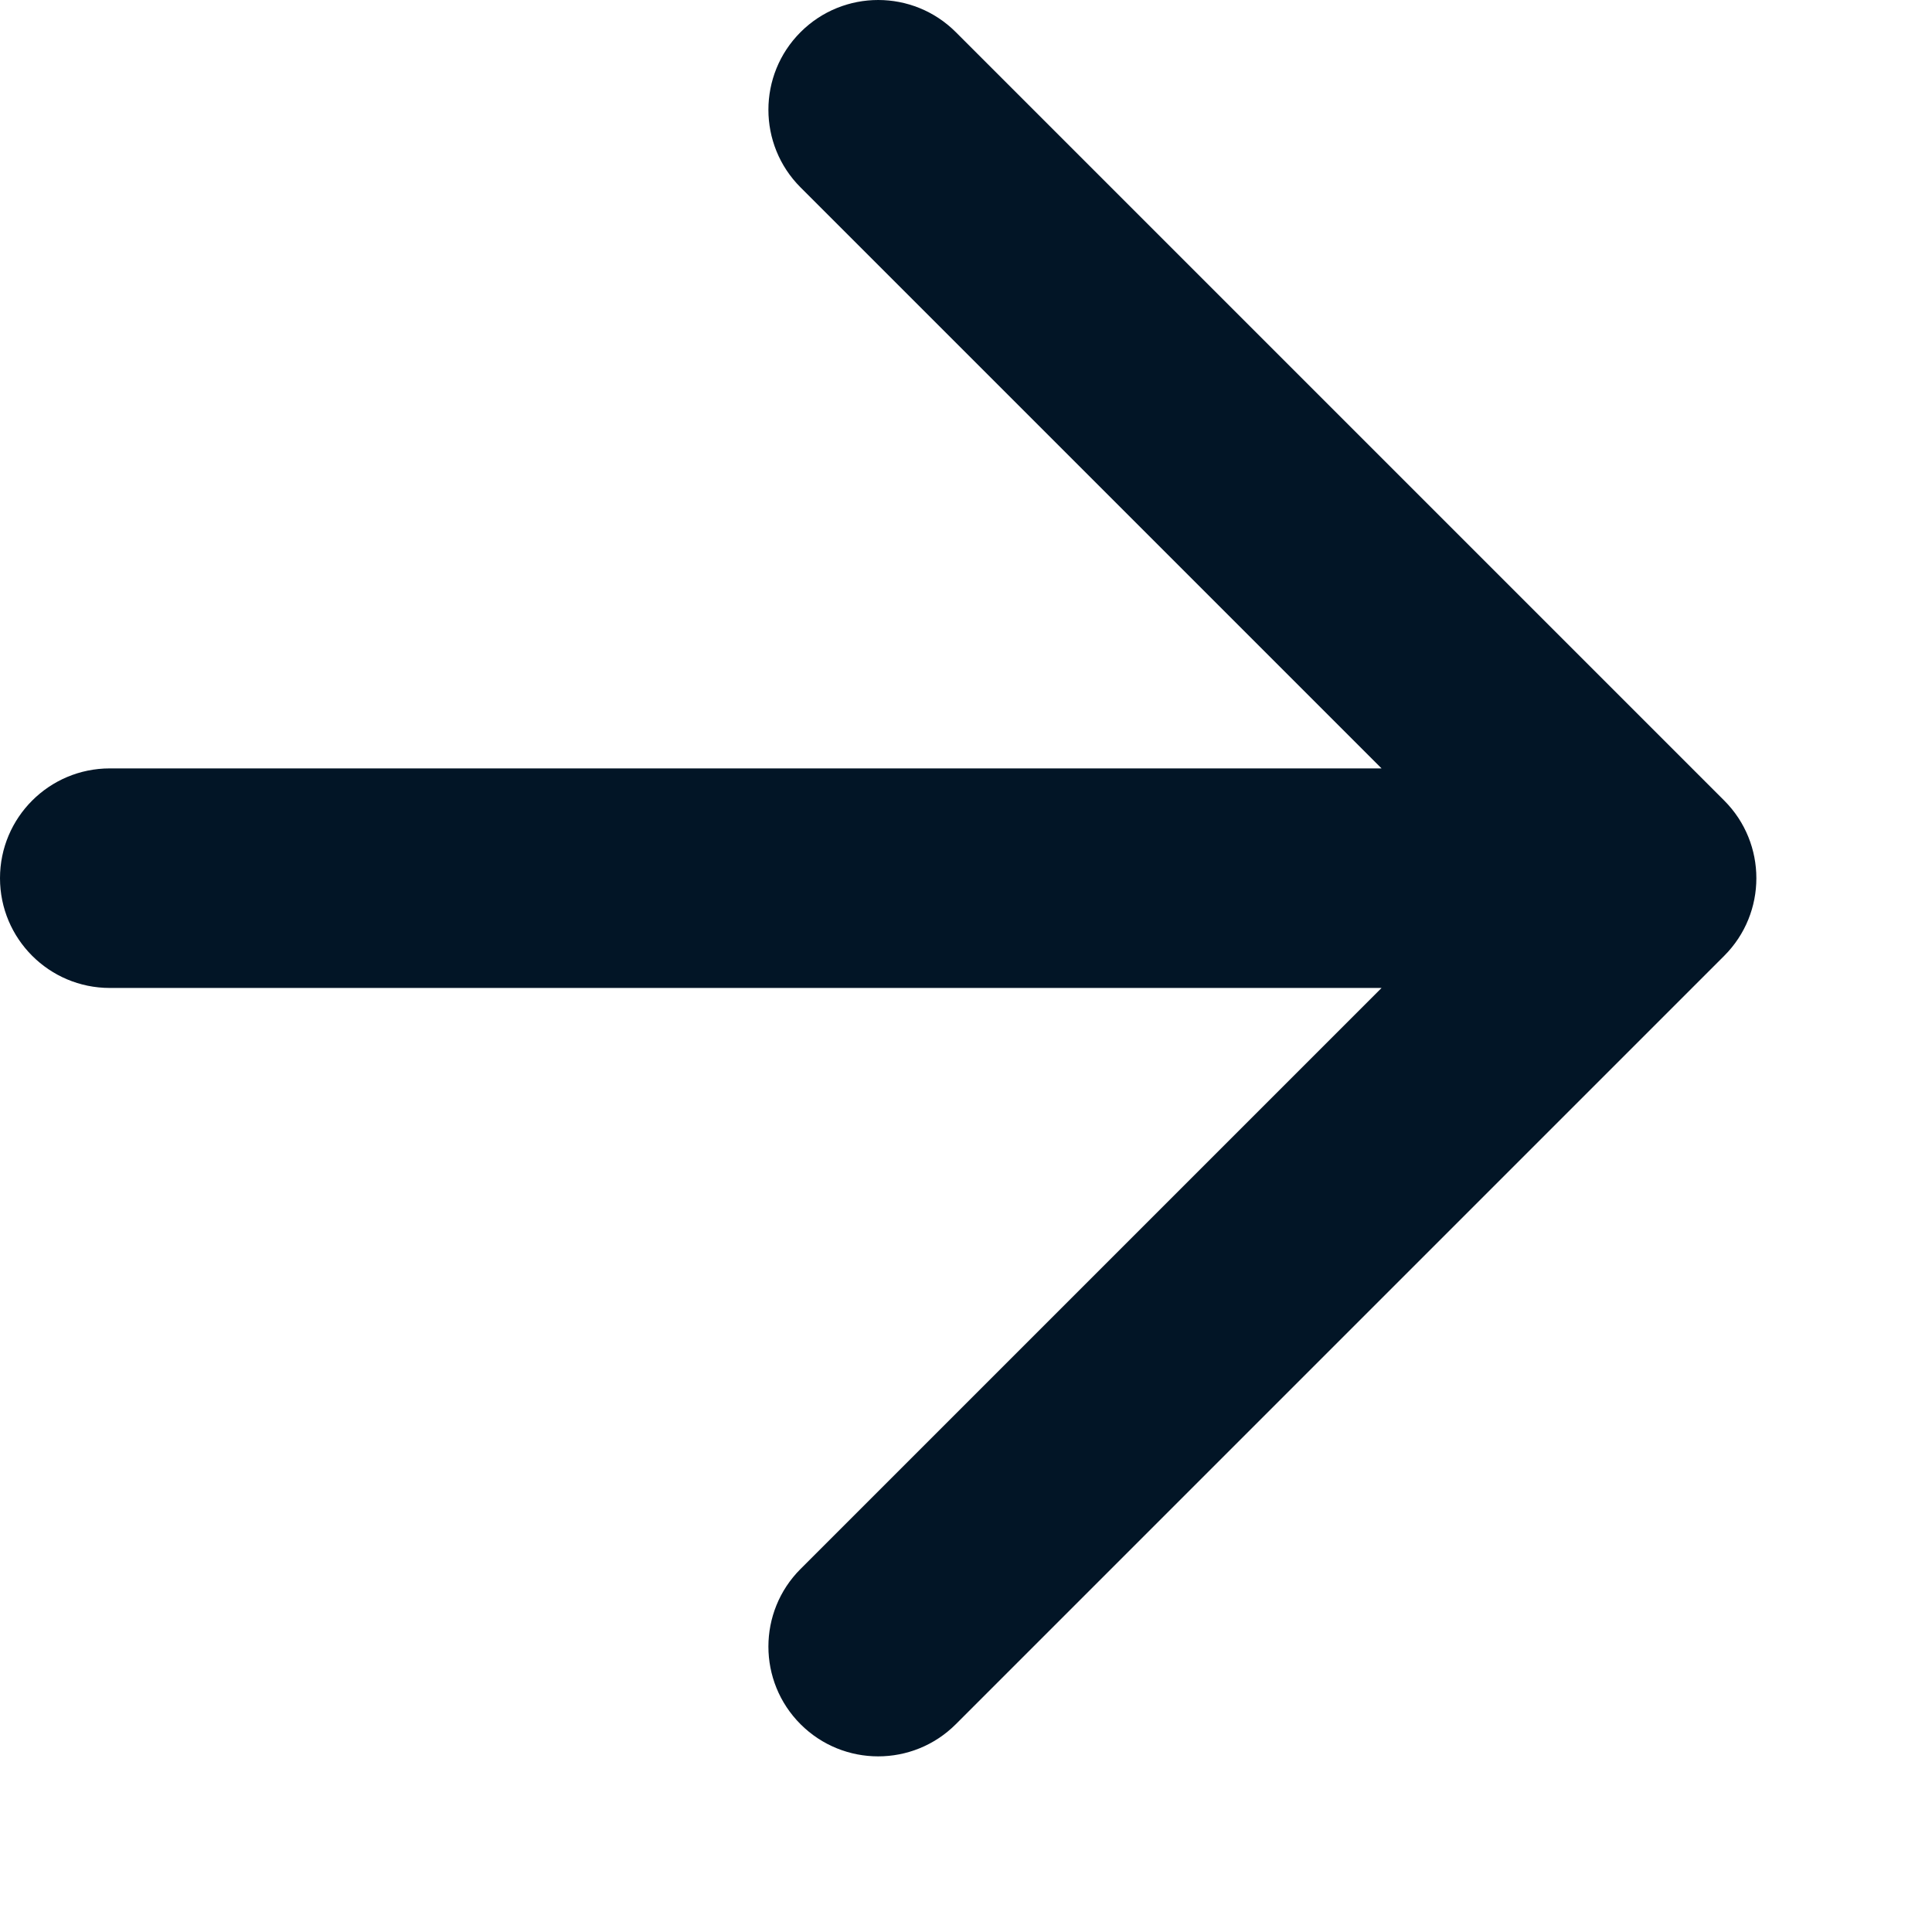<svg width="22" height="22" viewBox="0 0 22 22" fill="none" xmlns="http://www.w3.org/2000/svg">
<path d="M9.116 0.366C9.604 -0.122 10.396 -0.122 10.884 0.366L19.634 9.116C20.122 9.604 20.122 10.396 19.634 10.884L10.884 19.634C10.396 20.122 9.604 20.122 9.116 19.634C8.628 19.146 8.628 18.354 9.116 17.866L15.732 11.25H1.25C0.56 11.25 0 10.69 0 10C0 9.31 0.56 8.75 1.25 8.75H15.732L9.116 2.134C8.628 1.646 8.628 0.854 9.116 0.366Z" fill="#021526"/>
</svg>
